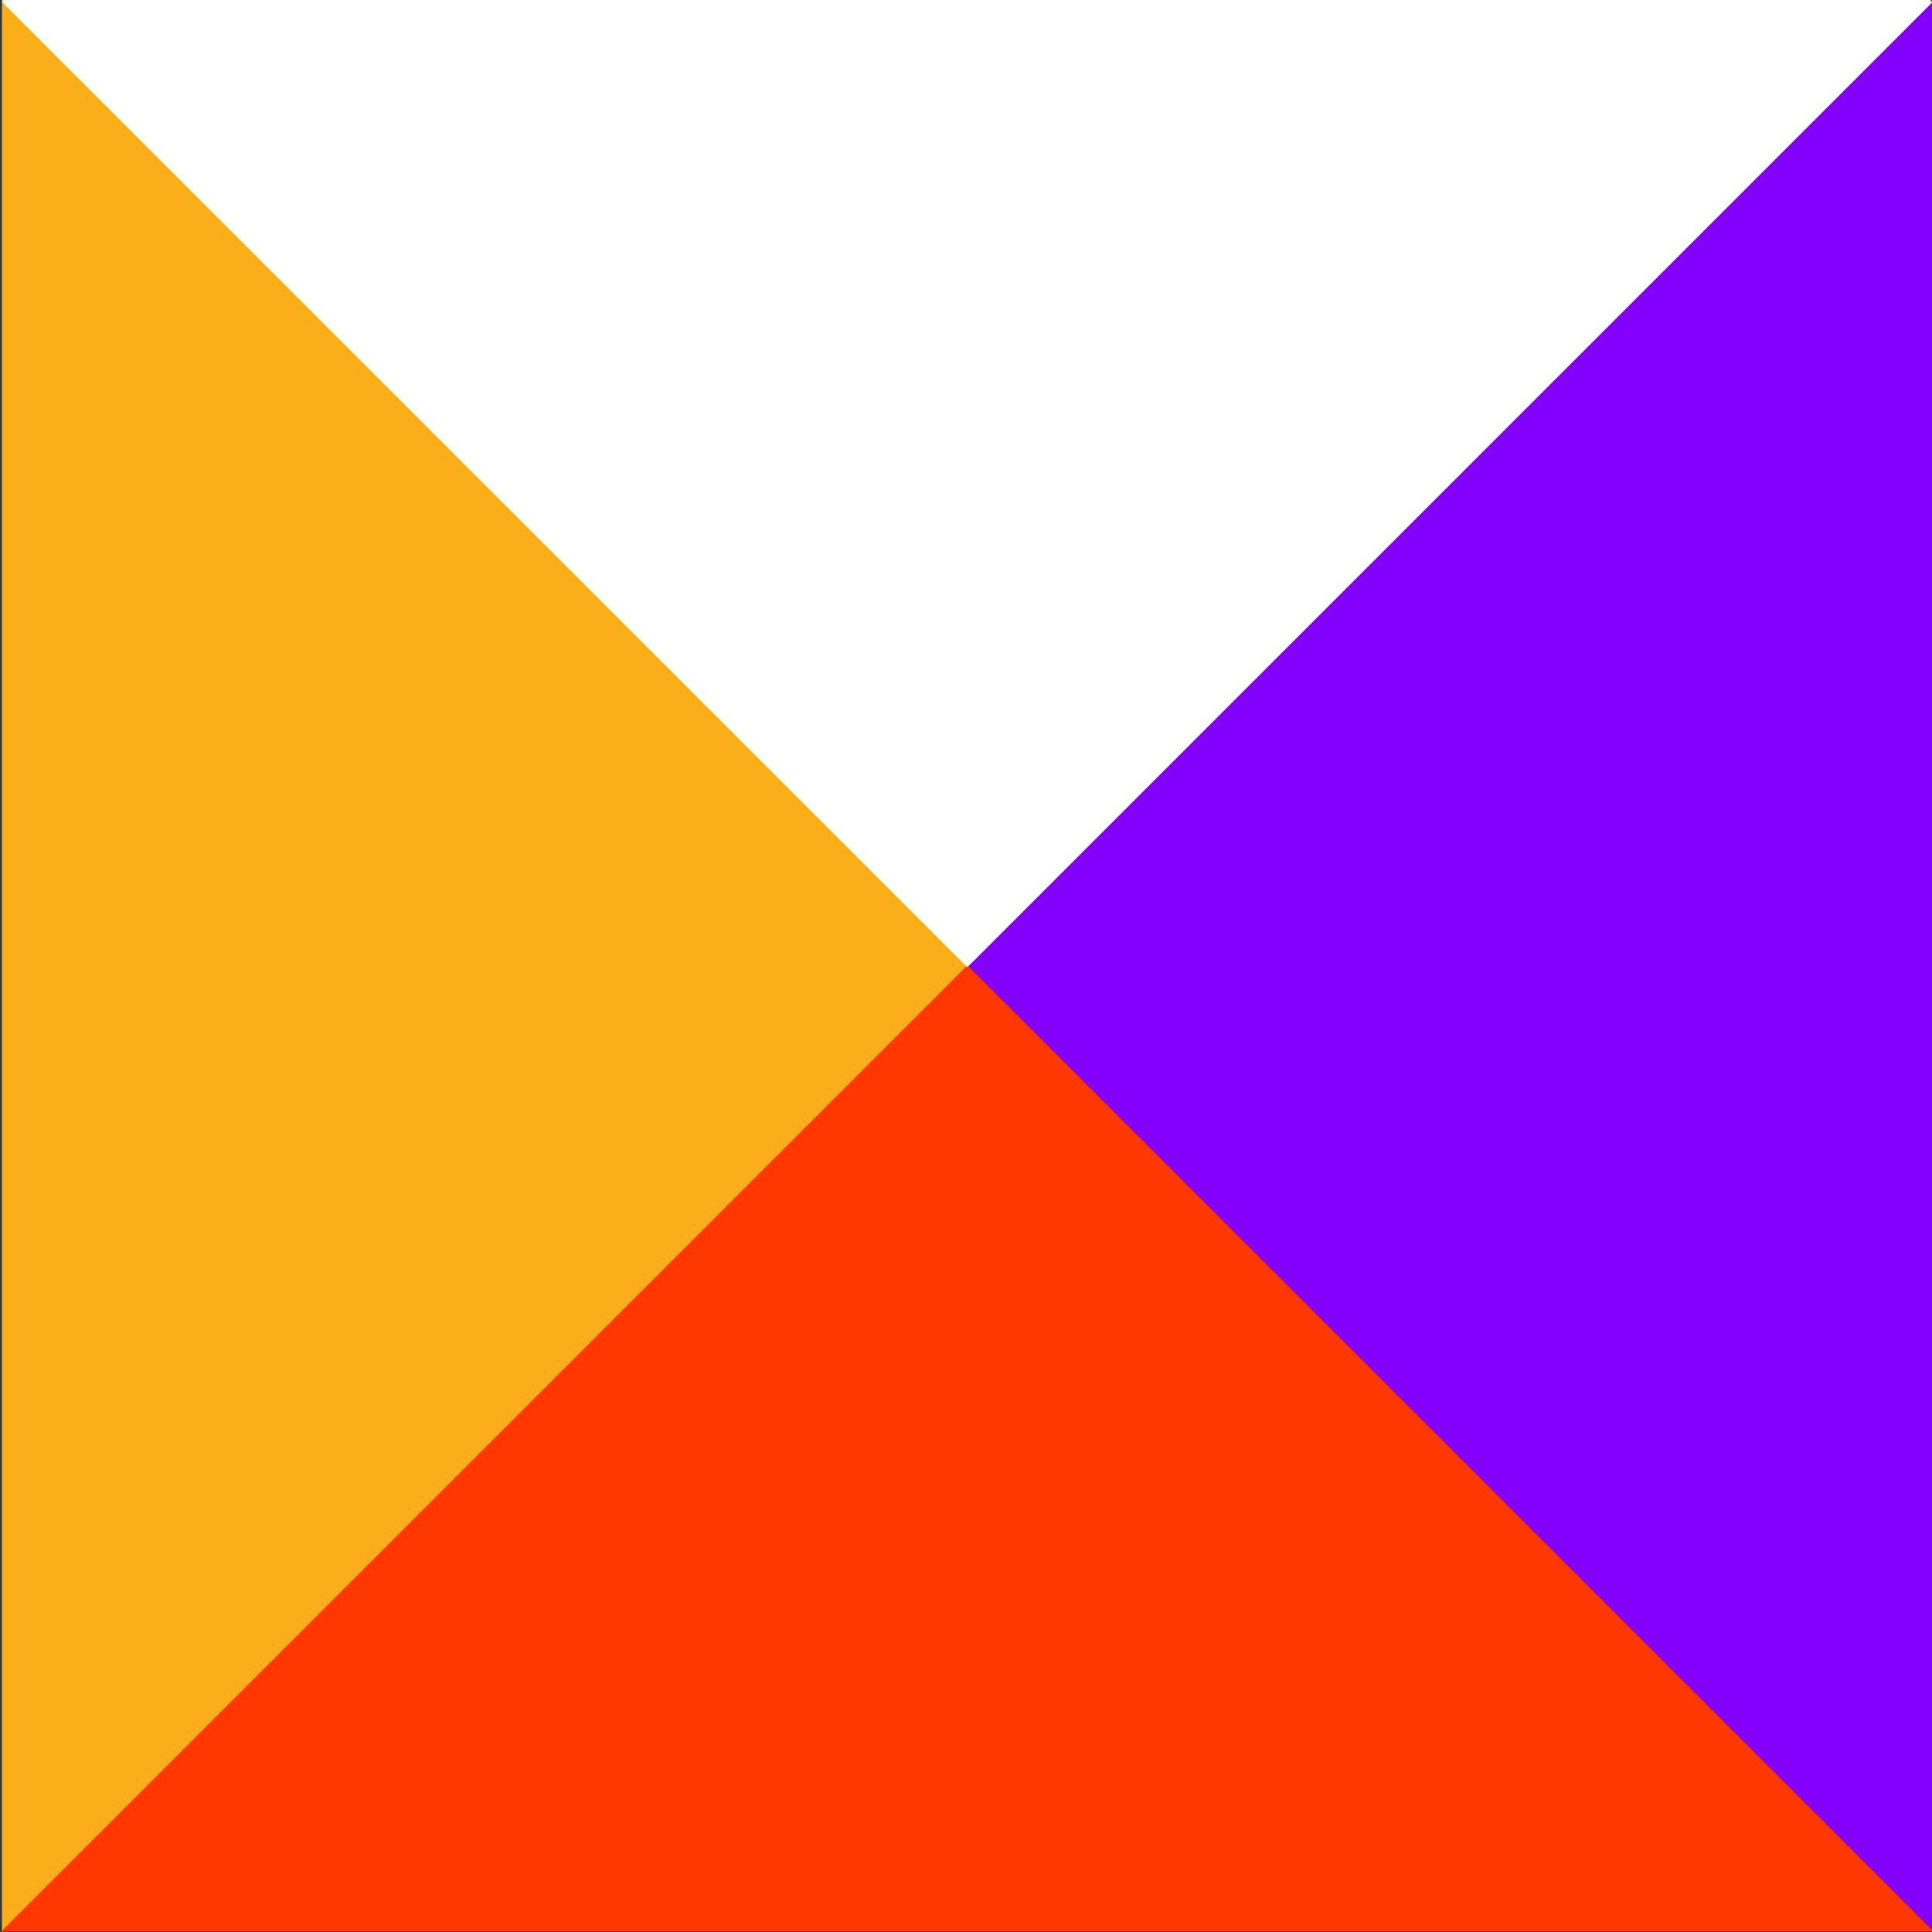 <?xml version="1.0" encoding="utf-8"?>
<!-- Generator: Adobe Illustrator 23.0.1, SVG Export Plug-In . SVG Version: 6.00 Build 0)  -->
<svg version="1.1" id="Layer_1" xmlns="http://www.w3.org/2000/svg" xmlns:xlink="http://www.w3.org/1999/xlink" x="0px" y="0px"
	 viewBox="0 0 300 300" style="enable-background:new 0 0 300 300;" xml:space="preserve">
<rect x="0" y="0" width="300" height="300" fill="#333333" stroke="none"/>
<style type="text/css">
	.st0{display:none;fill:#C69C6D;}
	.st1{fill:#FF3700;}
	.st2{fill:#8400FE;}
	.st3{fill:#FFFFFF;}
	.st4{fill:#FBAE17;}
</style>
<polygon class="st3" points="300.1,-0.2 0.1,-0.2 150.1,149.8 "/>
<polygon class="st4" points="0.3,0.1 0.3,300.1 150.3,150.1 "/>
<polygon class="st2" points="300.1,300.1 300.1,0.1 150.1,150.1 "/>
<polygon class="st1" points="0.2,299.9 300.2,299.9 150.2,149.9 "/>
<polygon class="st3" points="300.2,0.2 0.2,0.2 150.2,150.2 "/>
</svg>
